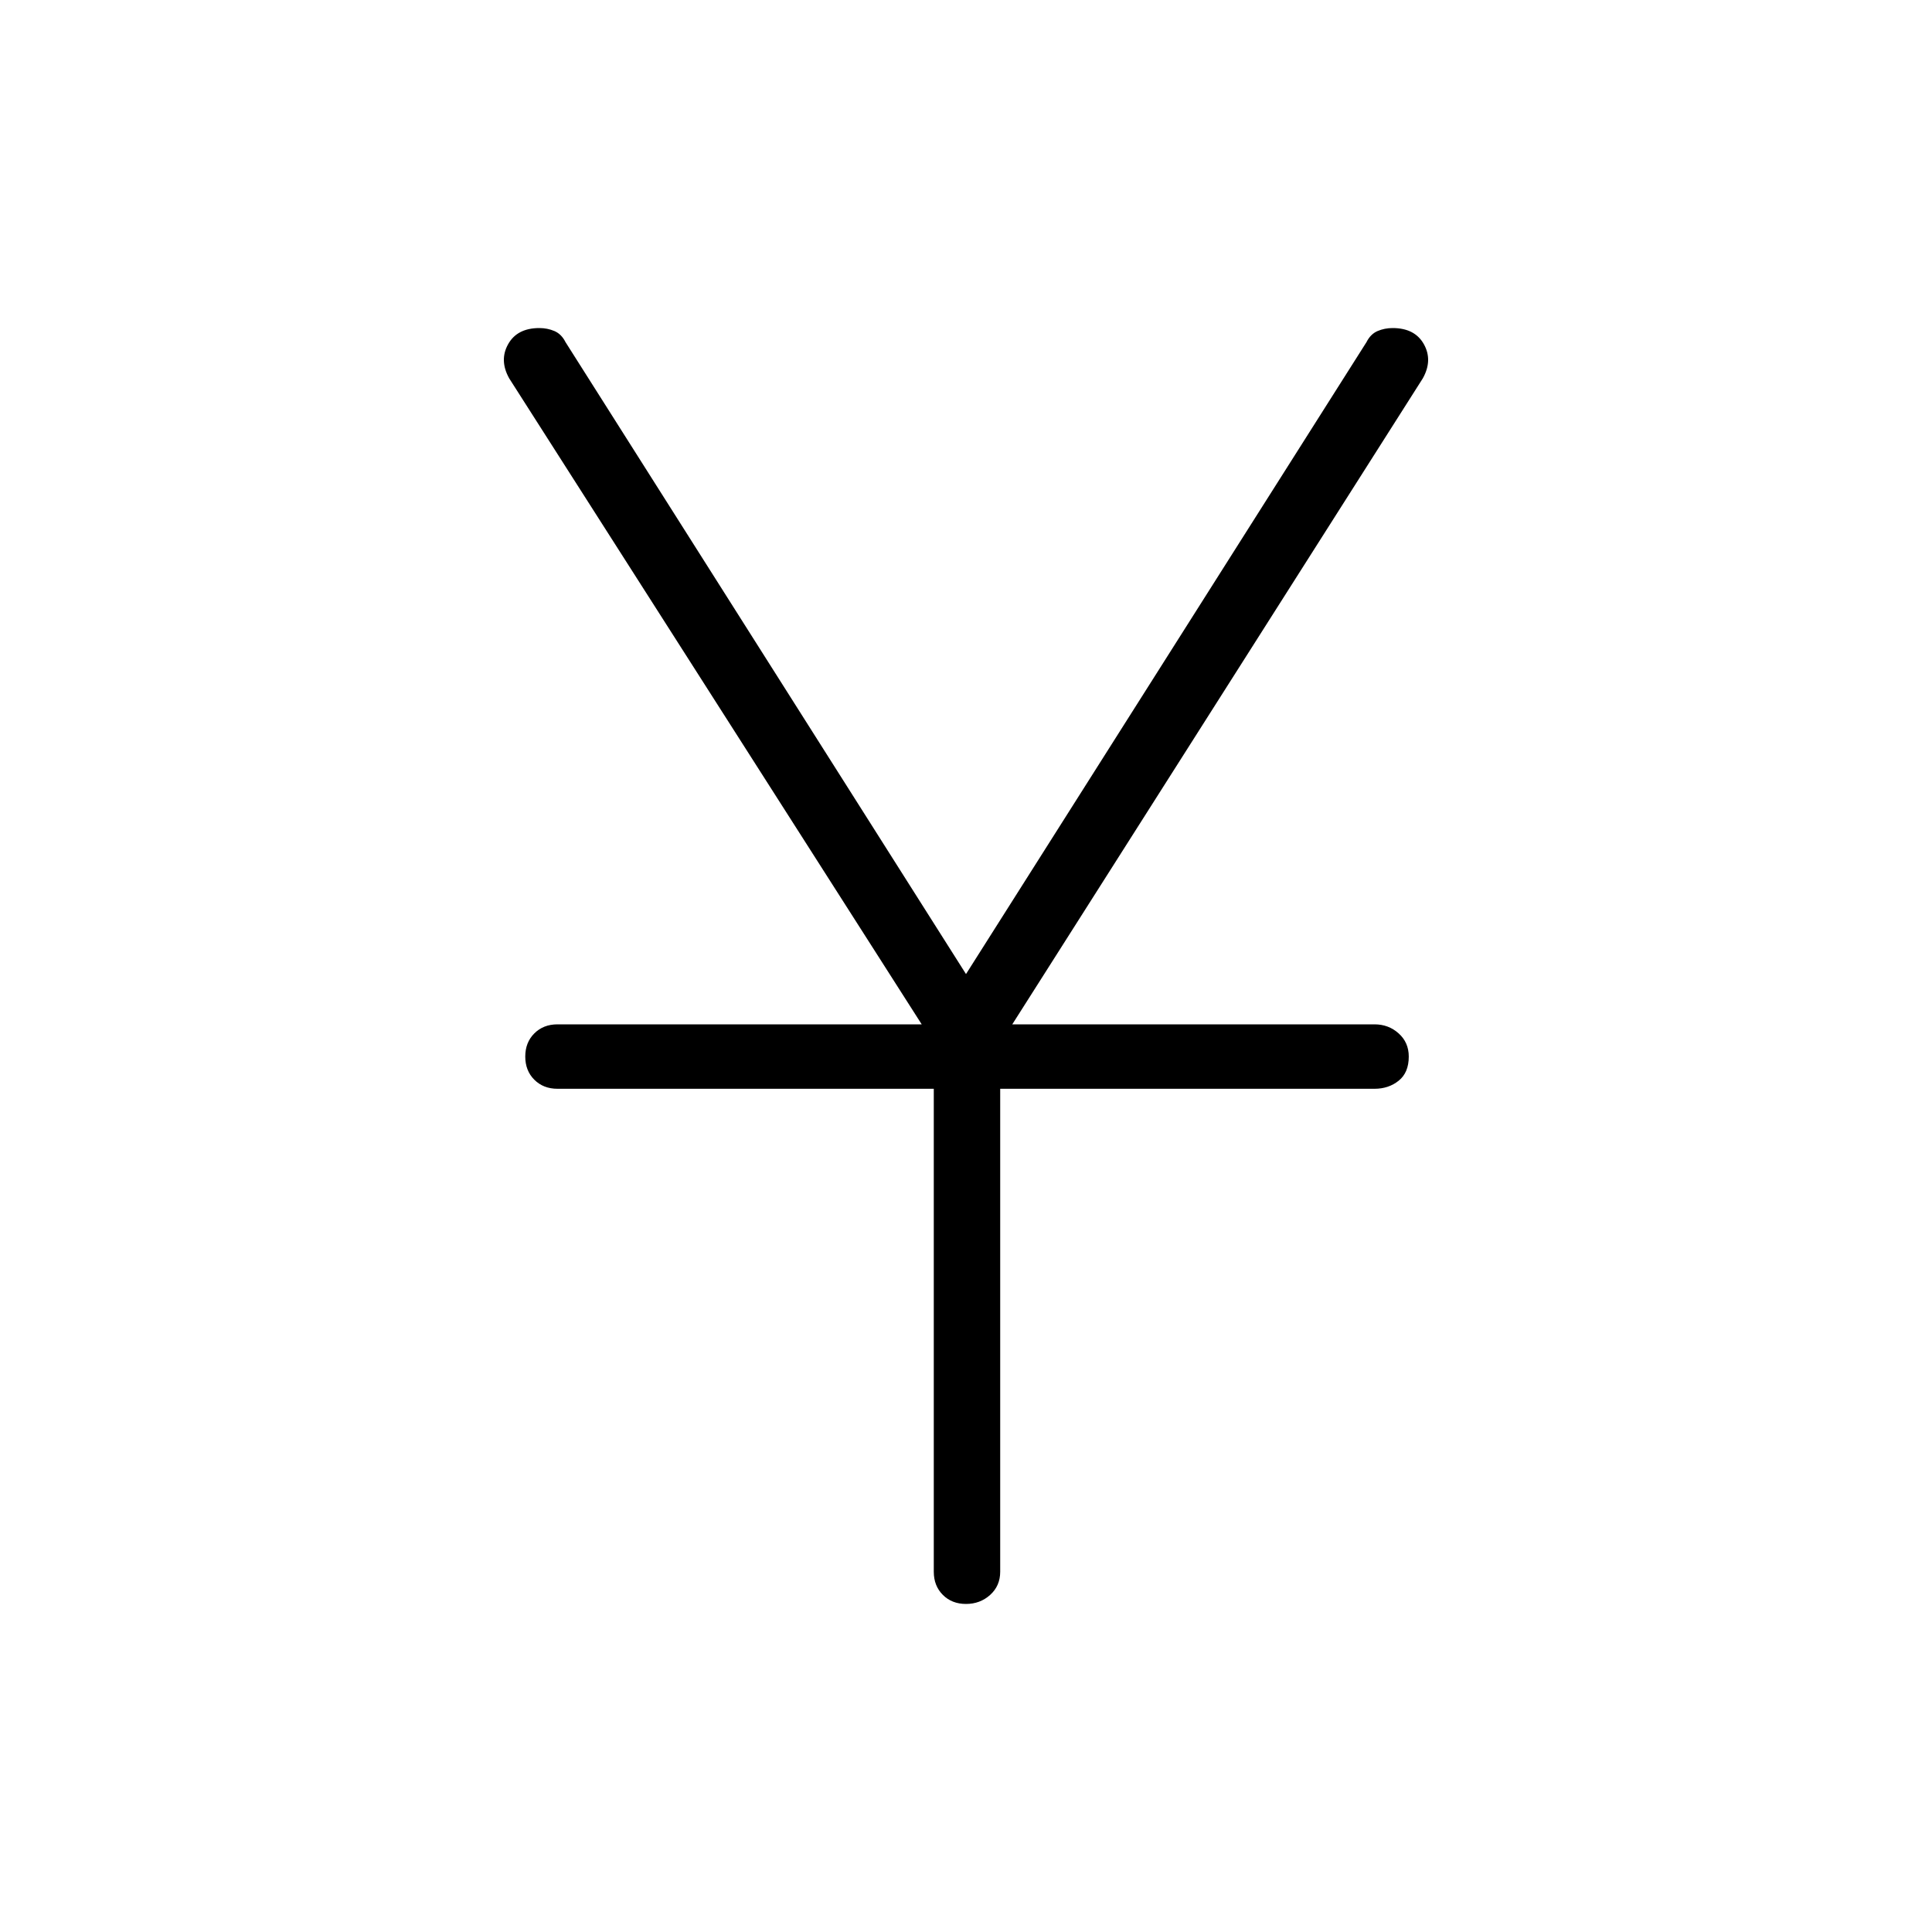 <svg xmlns="http://www.w3.org/2000/svg" height="40" width="40"><path d="M20 33.208q-.292 0-.479-.187-.188-.188-.188-.479v-10h-7.791q-.292 0-.48-.188-.187-.187-.187-.479t.187-.479q.188-.188.48-.188h7.541L10.542 7.833q-.209-.375-.021-.708.187-.333.646-.333.166 0 .312.062.146.063.229.229L20 20.167l8.292-13.084q.083-.166.229-.229.146-.062.312-.062.459 0 .646.333.188.333-.021.708l-8.5 13.375h7.5q.292 0 .5.188.209.187.209.479 0 .333-.209.5-.208.167-.5.167h-7.75v10q0 .291-.208.479-.208.187-.5.187Z"/></svg>